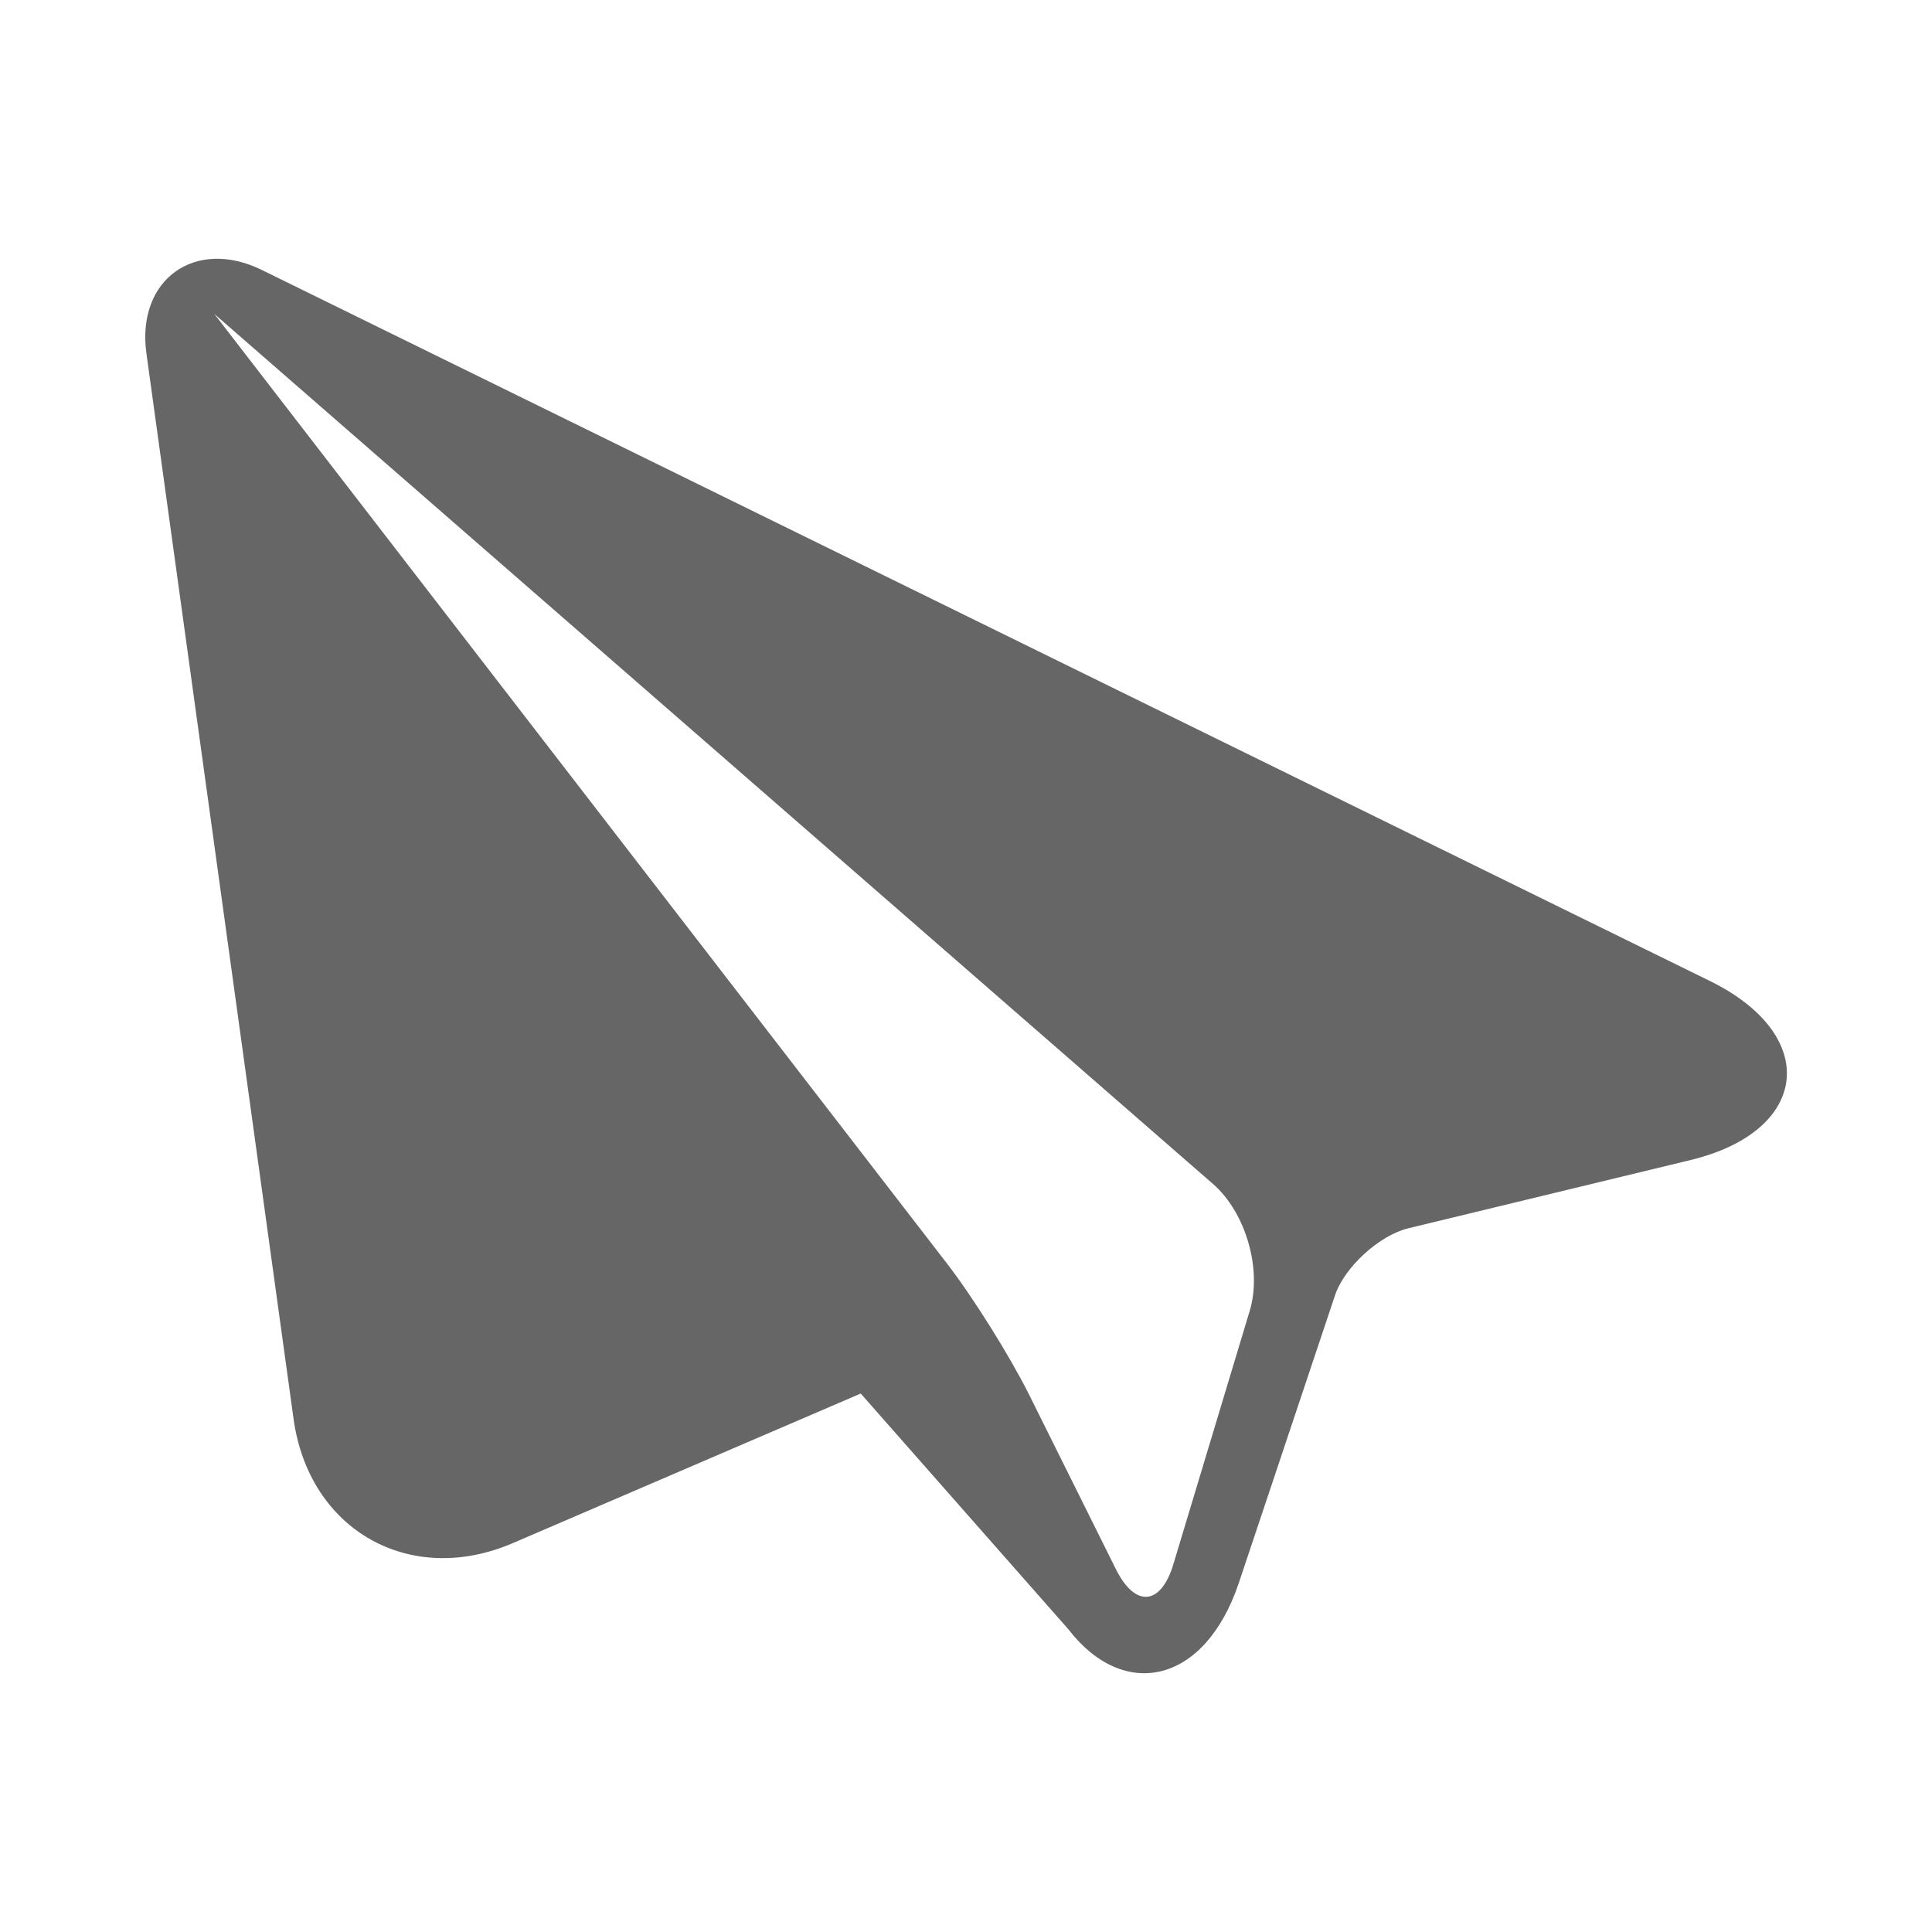 <svg t="1618129769504" class="icon" viewBox="0 0 1024 1024" version="1.1" xmlns="http://www.w3.org/2000/svg" p-id="7967" width="200" height="200"><path d="M906.2 519.9L138.8 143.1c-35.4-17.4-66.6 5.1-61.2 44.2l78 564.8c8.2 59 61.7 89.3 116.4 65.7l184.2-79.2 110.1 125c29.4 38.1 72.3 29 90.3-24.6l51-152.5c5-14.9 23.5-31.8 38.9-35.5l149.7-36.2c63.3-15.4 68.6-66.2 10-94.9zM662.4 694.7l-40.5 134.4c-6.6 21.9-20.2 23.1-30.4 2.7l-46.1-92.7c-10.2-20.4-29.7-51.6-43.7-69.7l-388.1-503L643 627.6c17.3 15.1 26 45.2 19.4 67.1z" fill="#666666" p-id="7968"></path></svg>